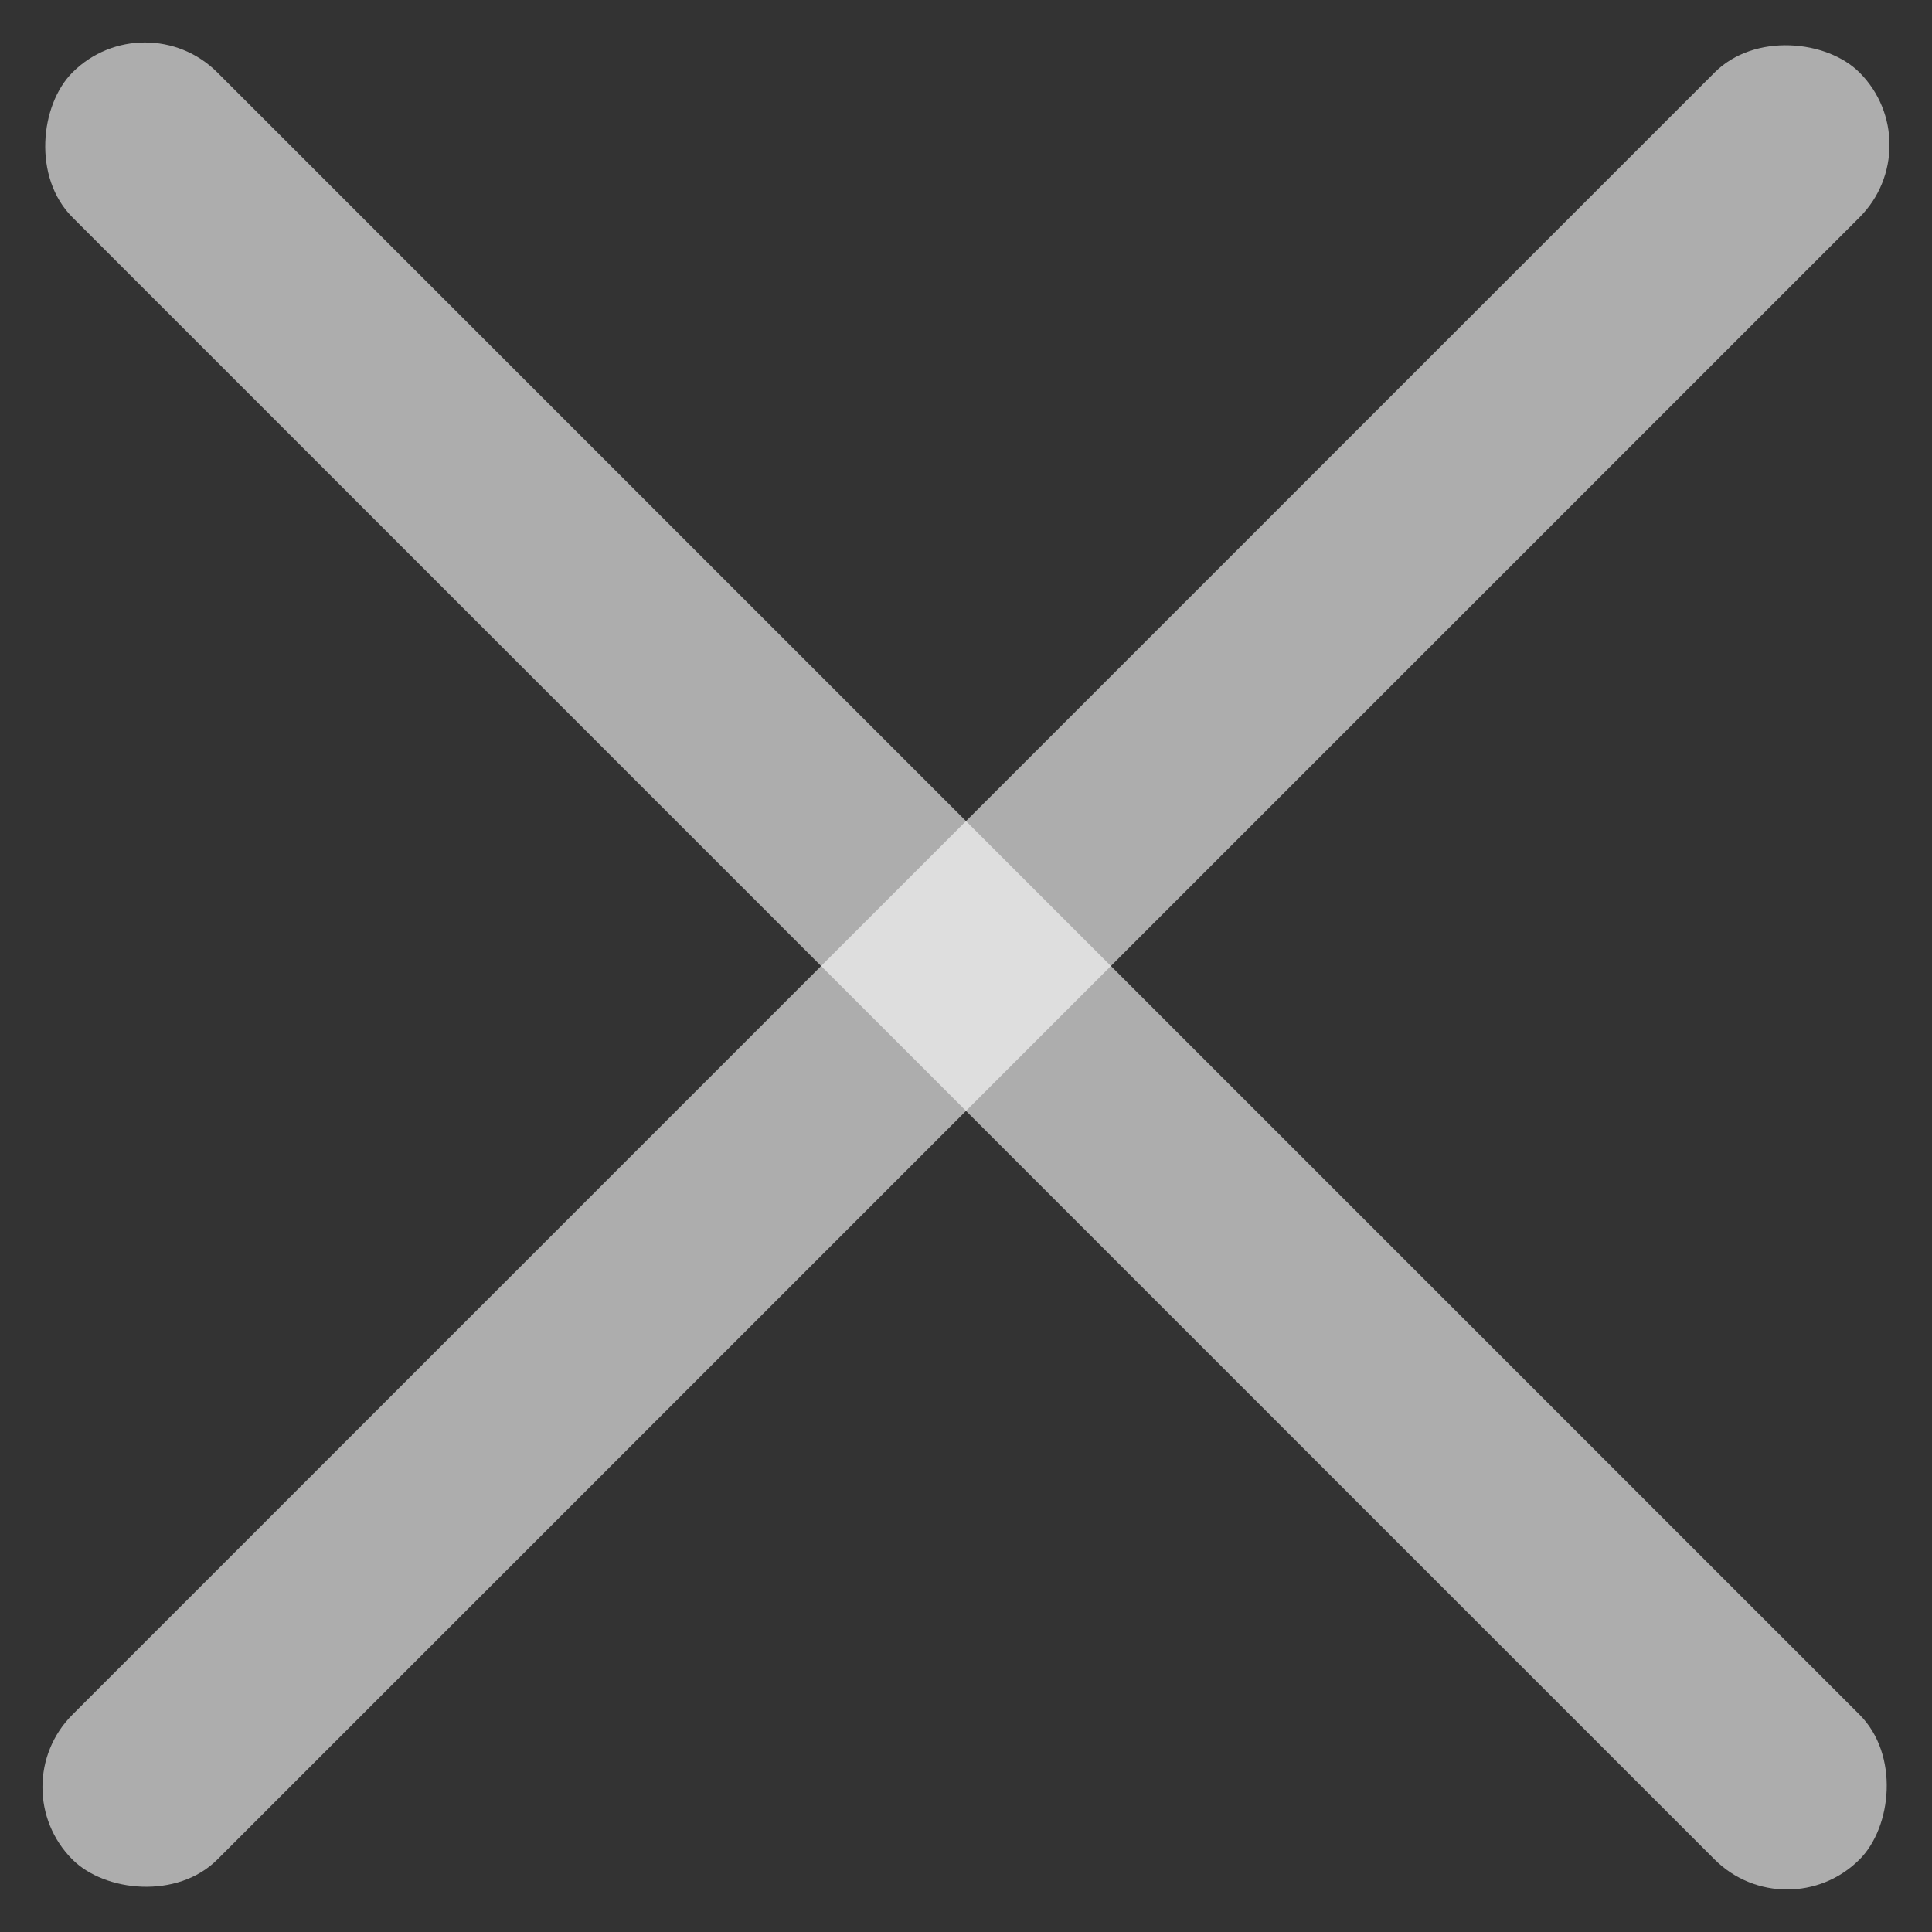 <svg width="17" height="17" viewBox="0 0 17 17" fill="none" xmlns="http://www.w3.org/2000/svg">
<rect x="0" y="0" width="17" height="17" fill="#333333" stroke="none"/>
<rect y="15.725" width="22.238" height="1.803" rx="0.902" transform="rotate(-45 0 15.725)" fill="white" fill-opacity="0.6"/>
<rect x="1.275" width="22.238" height="1.803" rx="0.902" transform="rotate(45 1.275 0)" fill="white" fill-opacity="0.6"/>
</svg>

